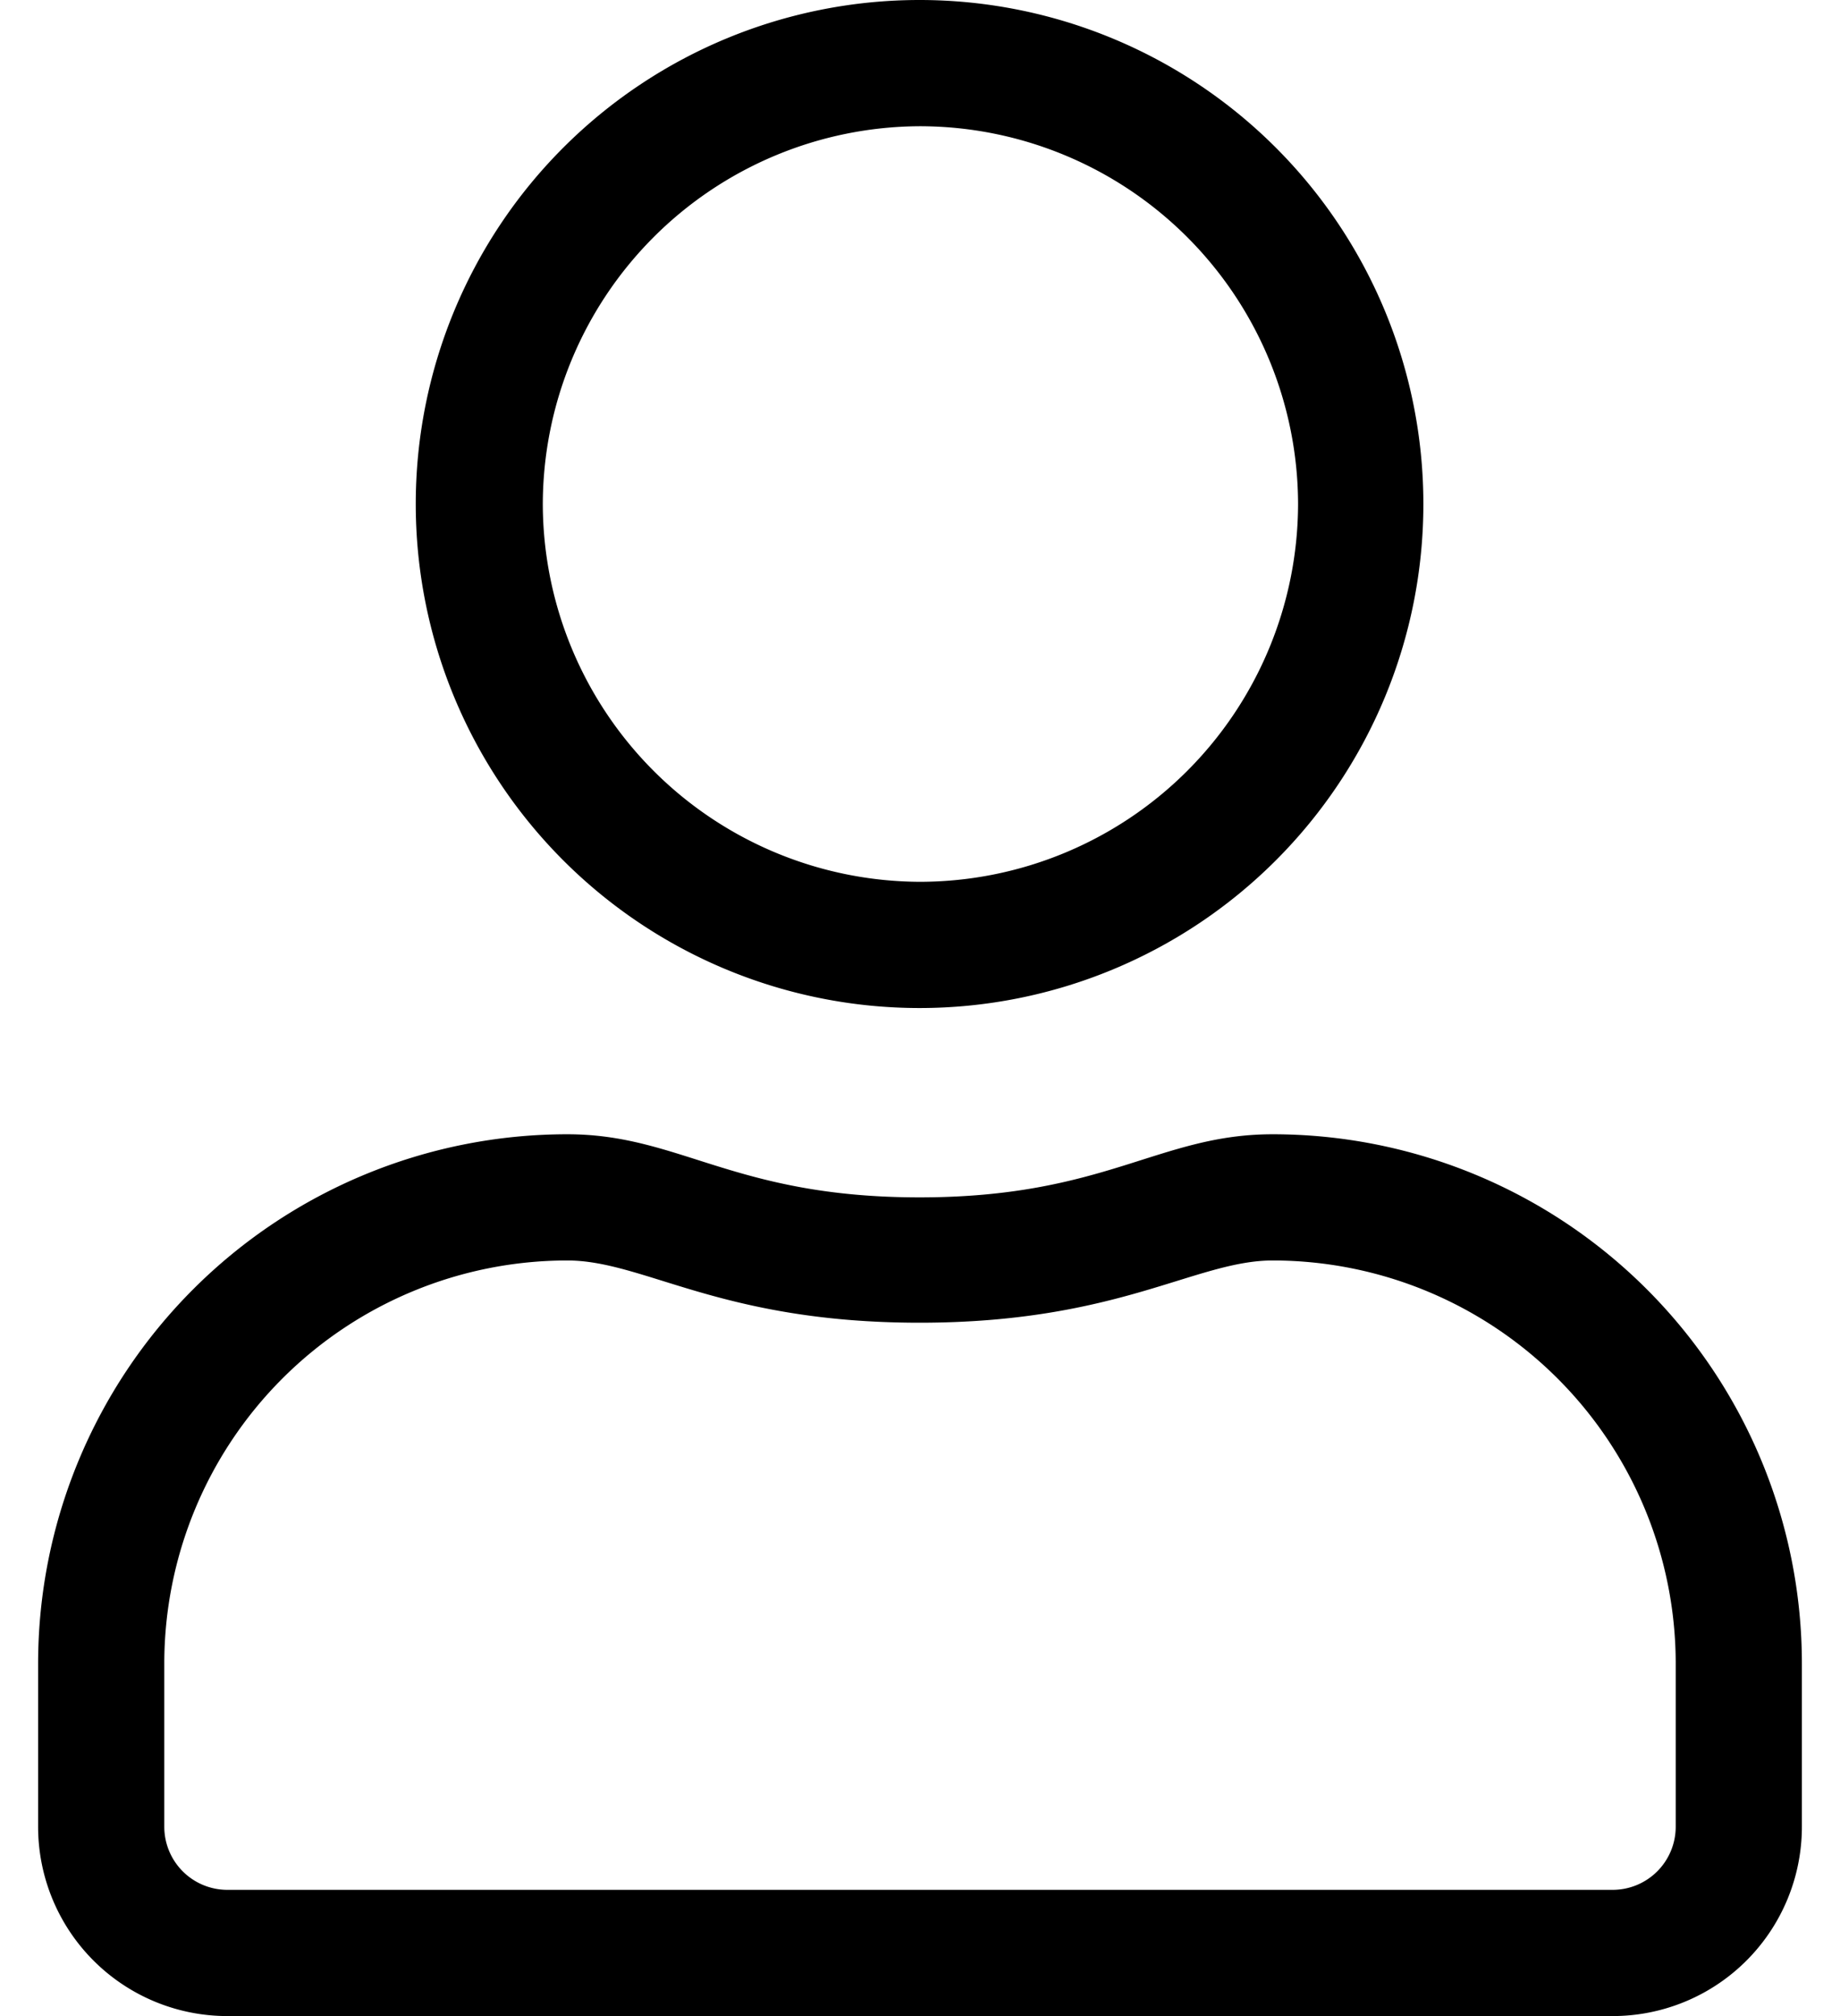 <svg data-token-name="account-profile" xmlns="http://www.w3.org/2000/svg" viewBox="0 0 20.13 23" height="23" width="21">
  <path fill="currentColor" d="M14.09 12.94c-1.3 0-1.91.72-4.03.72s-2.73-.72-4.02-.72A6.04 6.04 0 000 18.98v1.86A2.16 2.16 0 002.16 23h15.8a2.16 2.16 0 002.17-2.16v-1.86a6.04 6.04 0 00-6.04-6.04zm4.6 7.9a.72.72 0 01-.72.72H2.16a.72.72 0 01-.72-.72v-1.86a4.6 4.6 0 014.6-4.6c.88 0 1.75.71 4.02.71s3.15-.71 4.03-.71a4.6 4.6 0 014.6 4.6zm-8.63-9.34a5.75 5.75 0 005.75-5.75A5.75 5.75 0 0010.06 0a5.75 5.75 0 00-5.75 5.75 5.75 5.75 0 005.75 5.75zm0-10.06a4.32 4.32 0 014.32 4.31 4.32 4.32 0 01-4.32 4.31 4.32 4.32 0 01-4.3-4.3 4.32 4.32 0 014.3-4.32z"/>
</svg>
